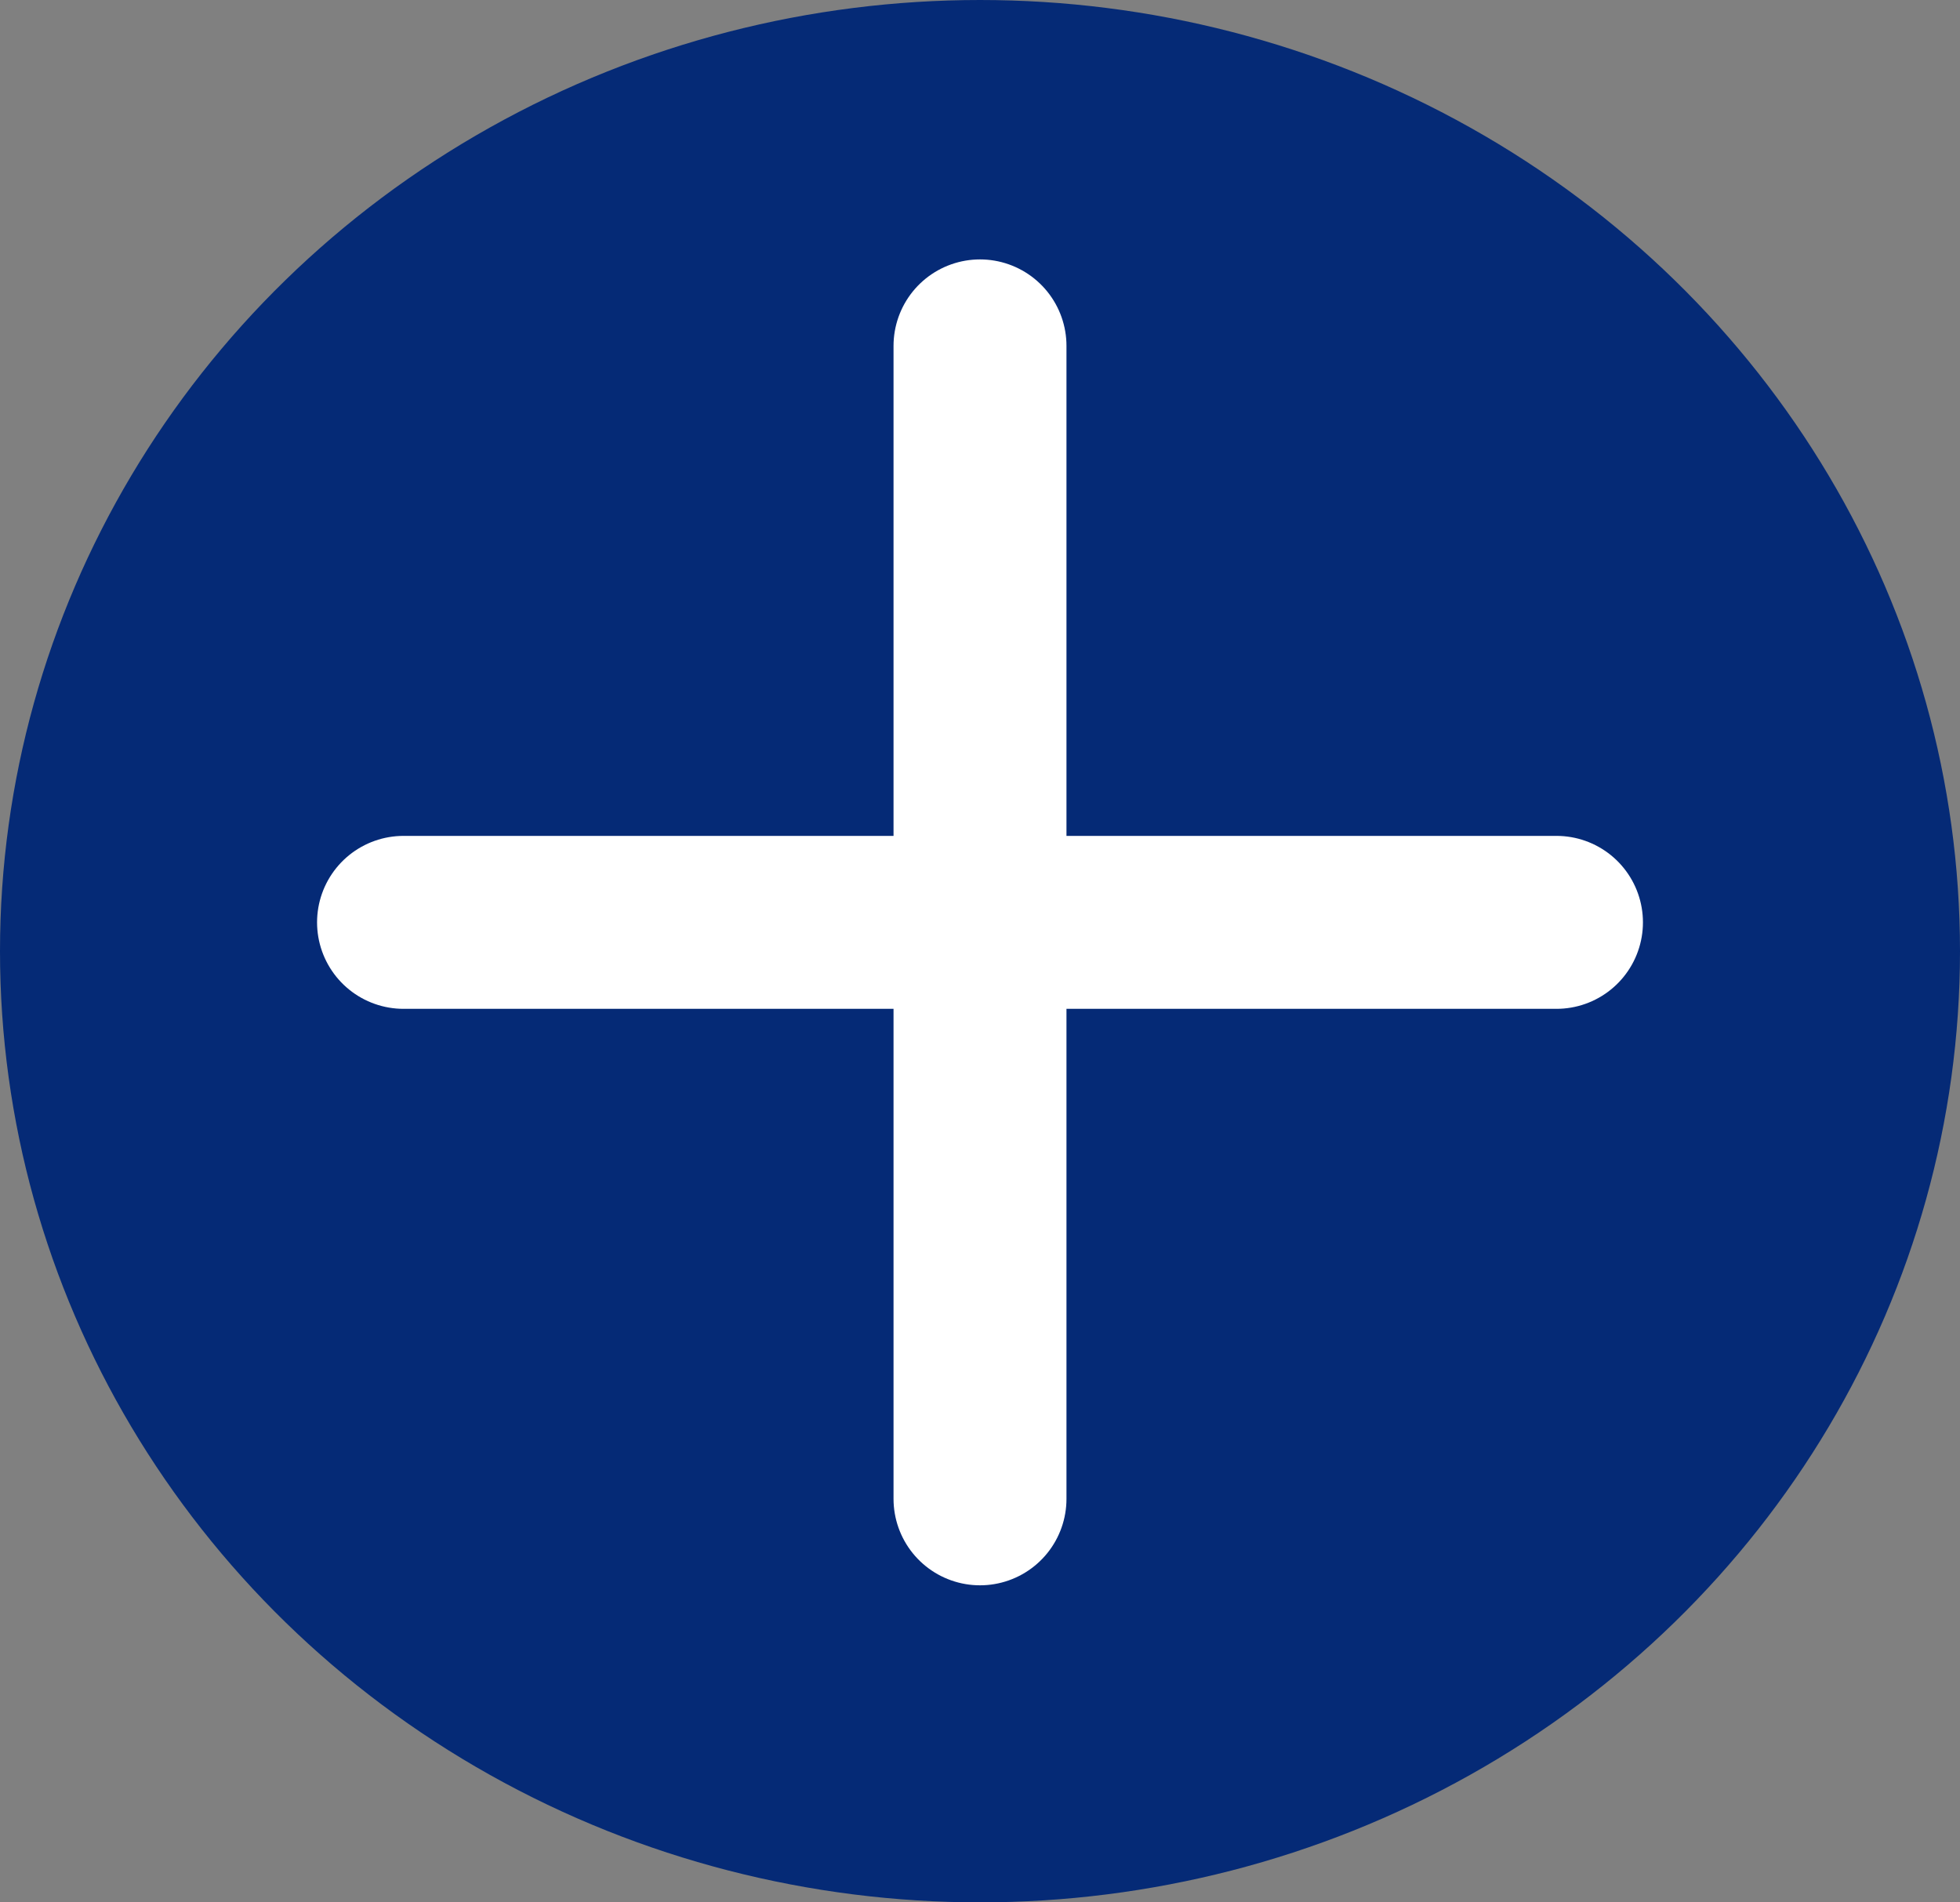<svg width="34" height="33" viewBox="0 0 34 33" fill="none" xmlns="http://www.w3.org/2000/svg">
<rect x="0" y="0" width="34" height="33" fill="#808080" stroke="none"/>
<ellipse cx="17" cy="16.5" rx="17" ry="16.5" fill="#052A76"/>
<path d="M17 6V26M7 16H27" stroke="white" stroke-width="3" stroke-linecap="round" stroke-linejoin="round"/>
</svg>
